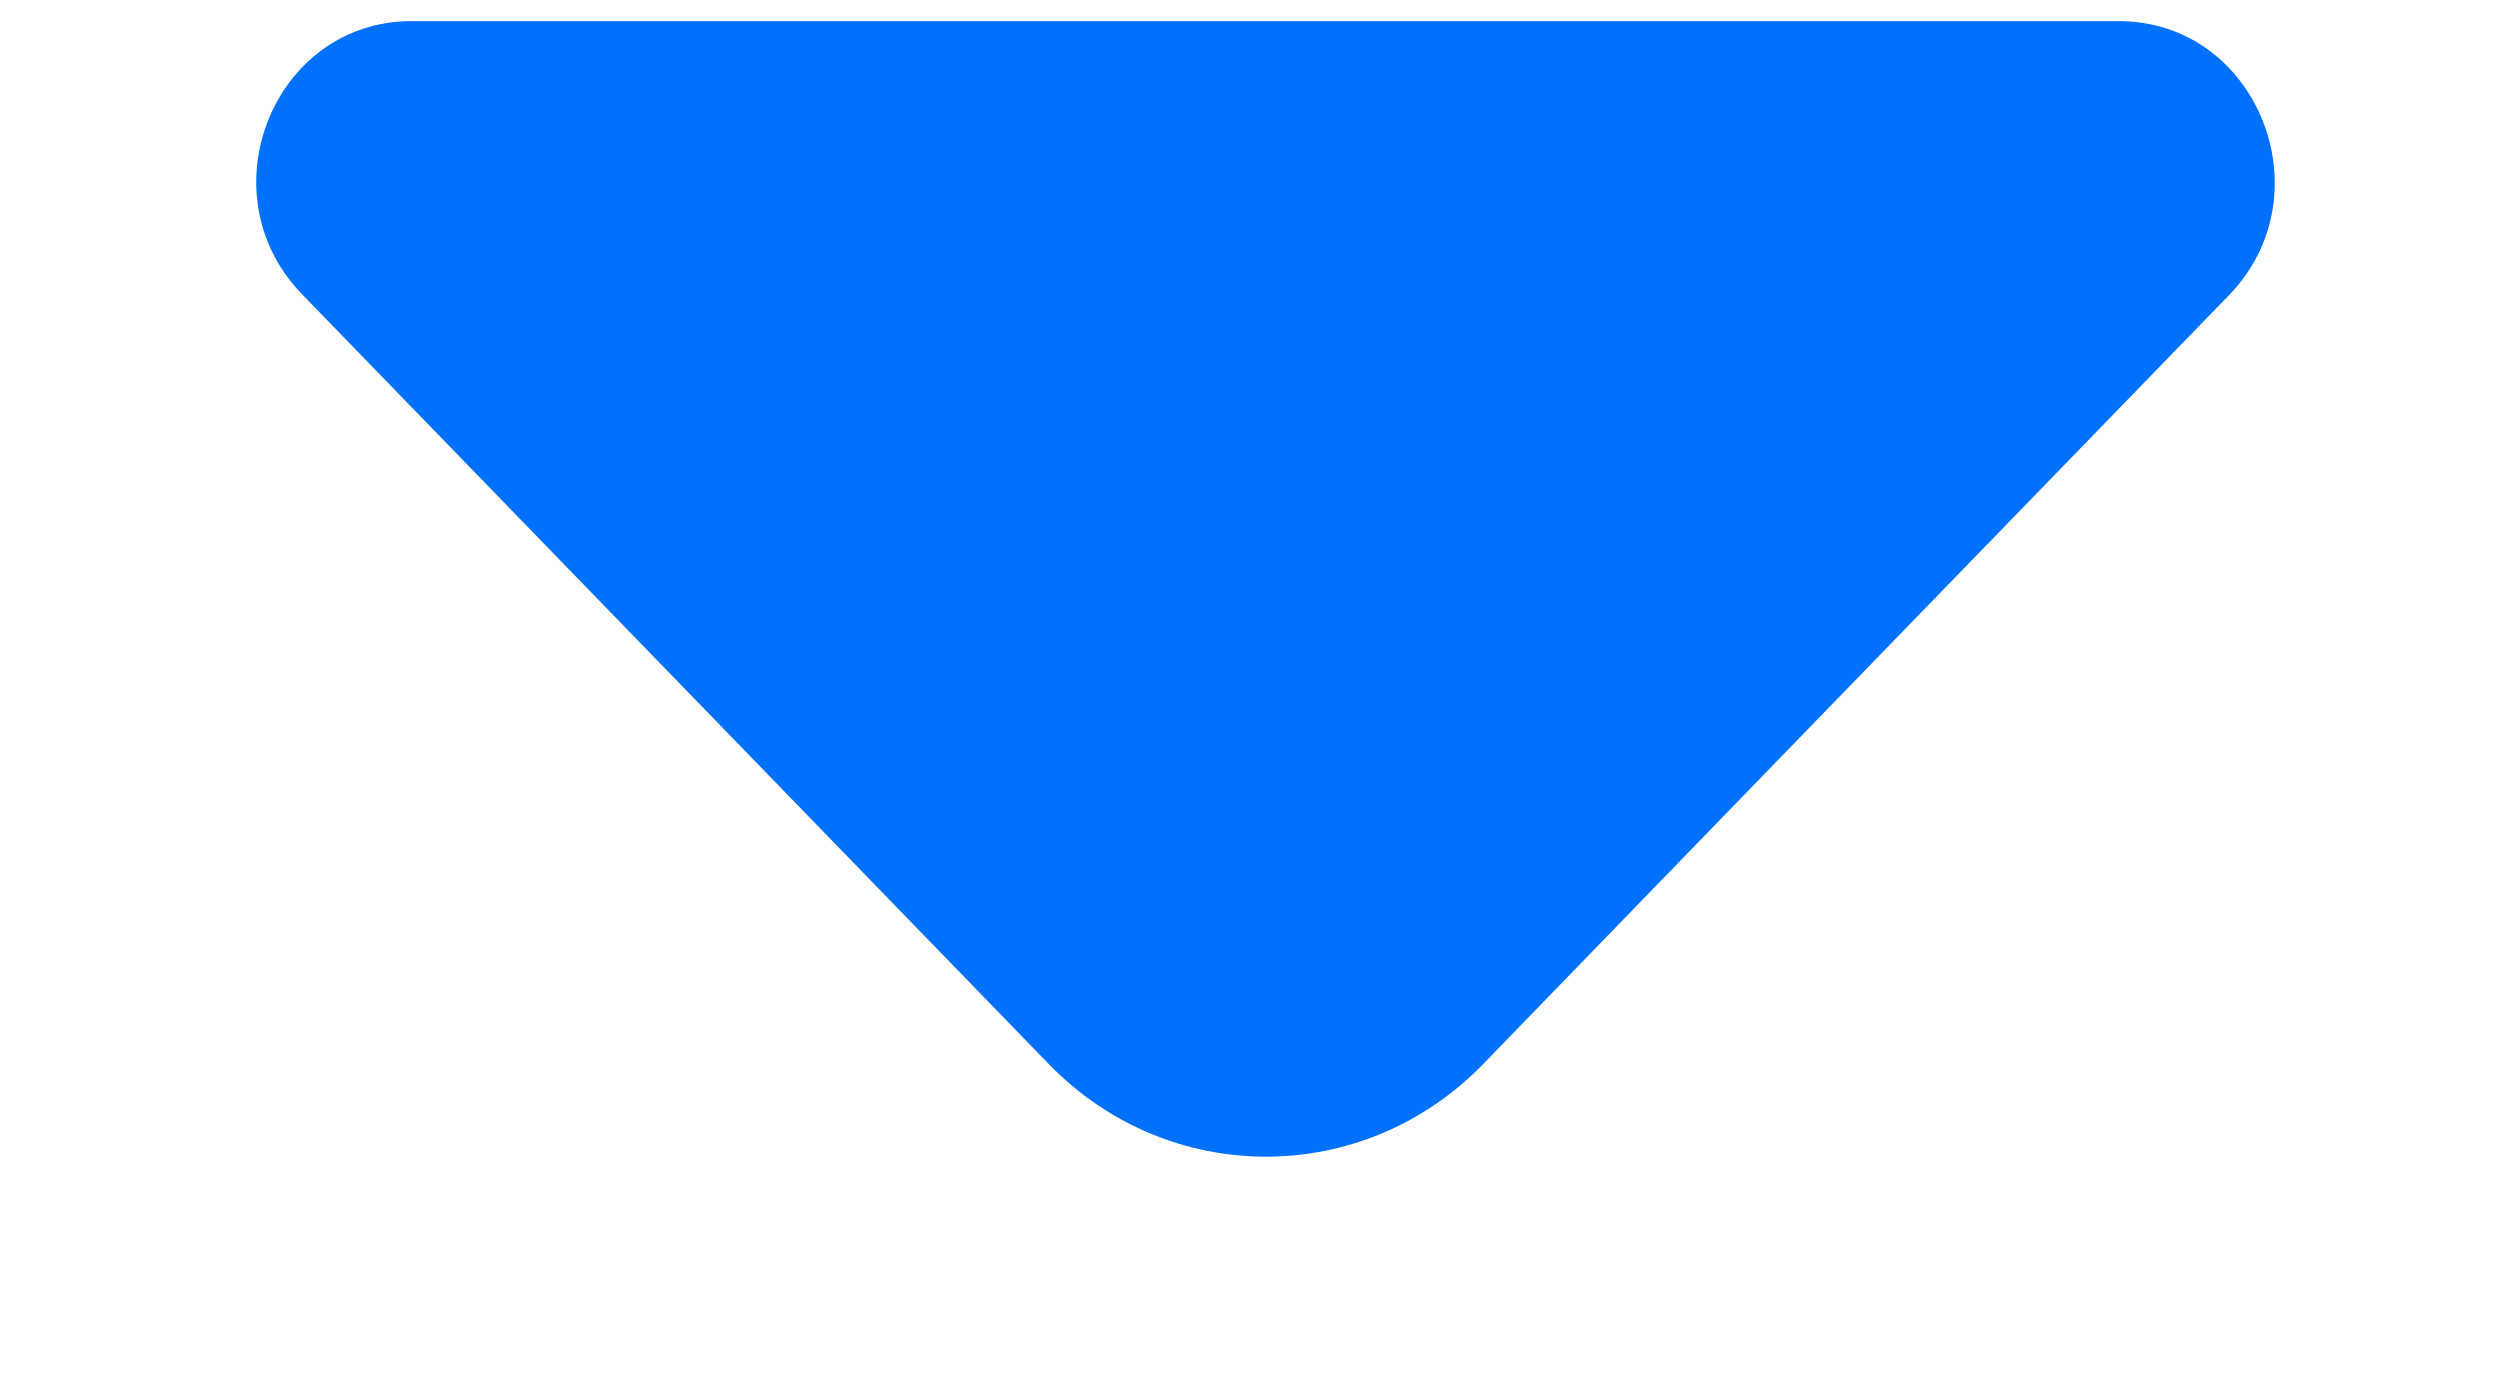 <svg width="9" height="5" viewBox="0 0 9 5" fill="none" xmlns="http://www.w3.org/2000/svg">
<path d="M7.627 0.076H4.394H1.482C0.984 0.076 0.735 0.697 1.088 1.06L3.776 3.831C4.207 4.275 4.908 4.275 5.339 3.831L6.361 2.777L8.027 1.06C8.375 0.697 8.126 0.076 7.627 0.076Z" fill="#0071FF"/>
</svg>
